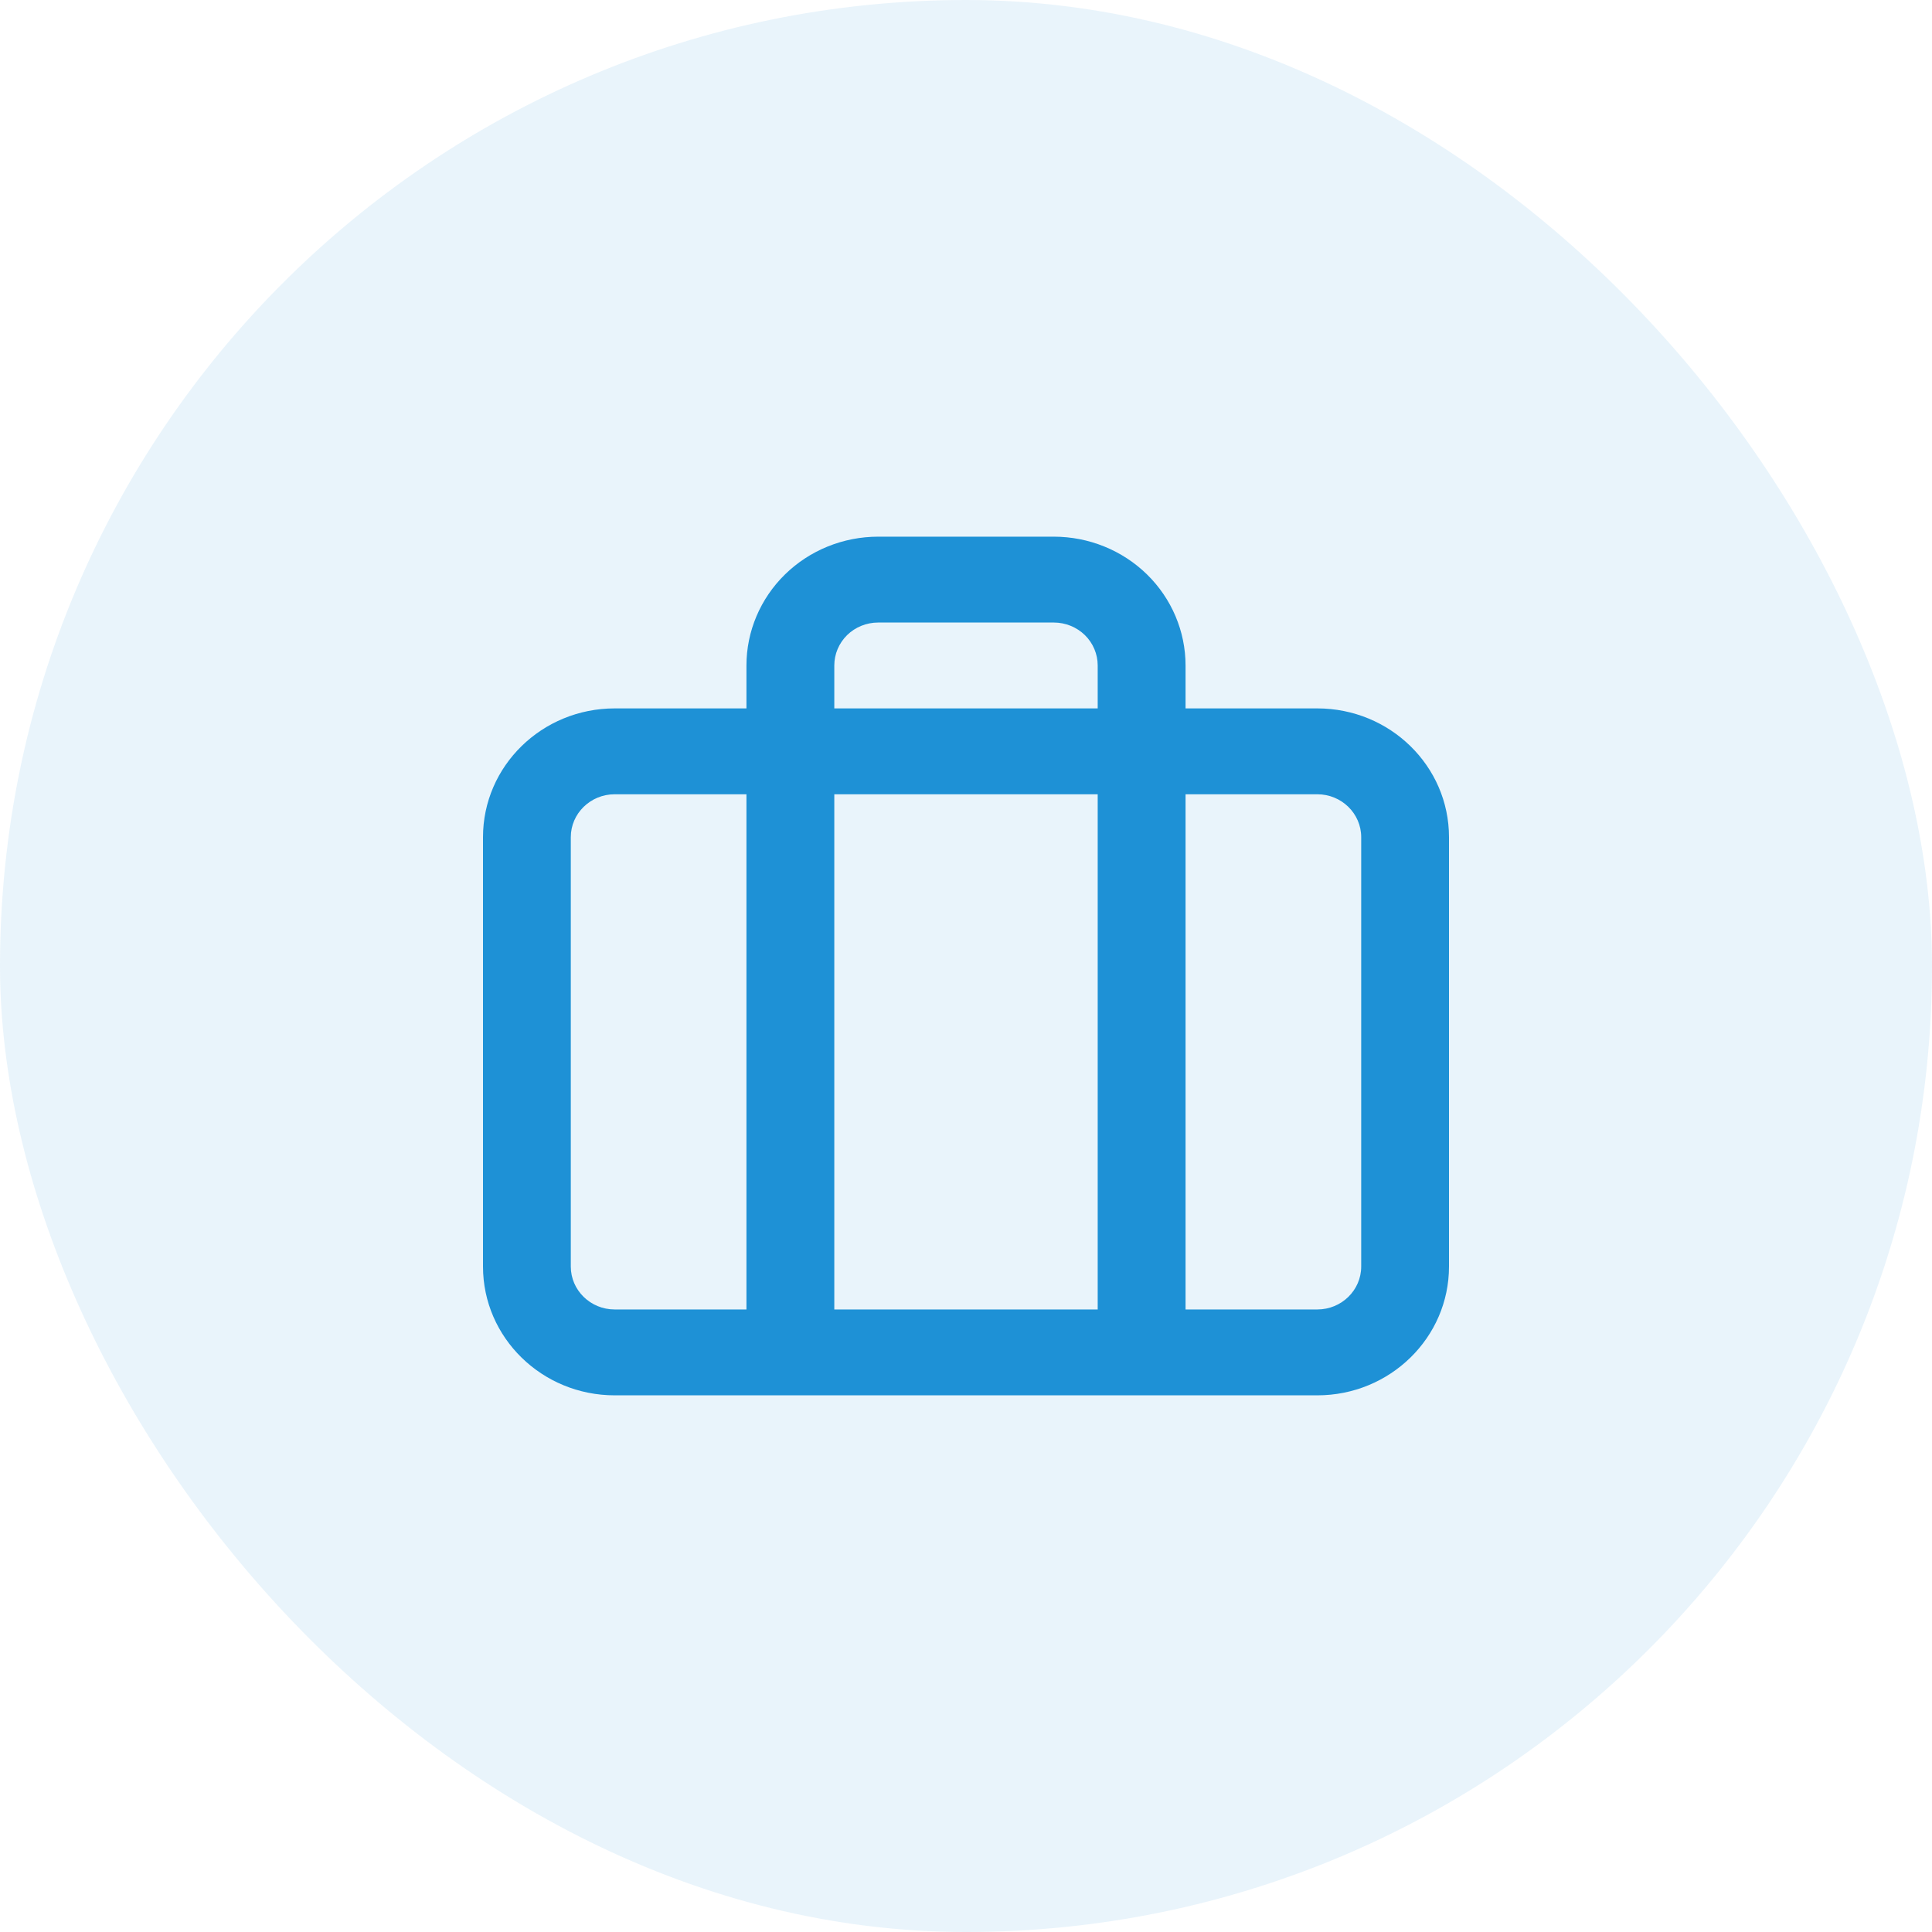 <svg width="36" height="36" viewBox="0 0 36 36" fill="none" xmlns="http://www.w3.org/2000/svg">
<rect width="36" height="36" rx="18" fill="#1E91D6" fill-opacity="0.1"/>
<path fill-rule="evenodd" clip-rule="evenodd" d="M16.364 10C15.713 10 15.088 10.253 14.628 10.703C14.168 11.153 13.909 11.764 13.909 12.4V13.2H11.454C10.099 13.2 9 14.274 9 15.6V23.6C9 24.925 10.099 26 11.454 26H24.546C25.901 26 27 24.925 27 23.6V15.6C27 14.274 25.901 13.2 24.546 13.2H22.091V12.4C22.091 11.764 21.832 11.153 21.372 10.703C20.912 10.253 20.287 10 19.636 10H16.364ZM20.454 13.2V12.4C20.454 12.188 20.368 11.984 20.215 11.834C20.061 11.684 19.853 11.6 19.636 11.6H16.364C16.147 11.6 15.938 11.684 15.785 11.834C15.632 11.984 15.546 12.188 15.546 12.4V13.2H20.454ZM15.546 14.8H20.454V24.4H15.546V14.8ZM13.909 14.8H11.454C11.003 14.8 10.636 15.158 10.636 15.6V23.6C10.636 24.042 11.003 24.4 11.454 24.4H13.909V14.8ZM22.091 24.4V14.8H24.546C24.997 14.8 25.364 15.158 25.364 15.6V23.6C25.364 24.042 24.997 24.4 24.546 24.4H22.091Z" fill="#1E91D6"/>
</svg>
